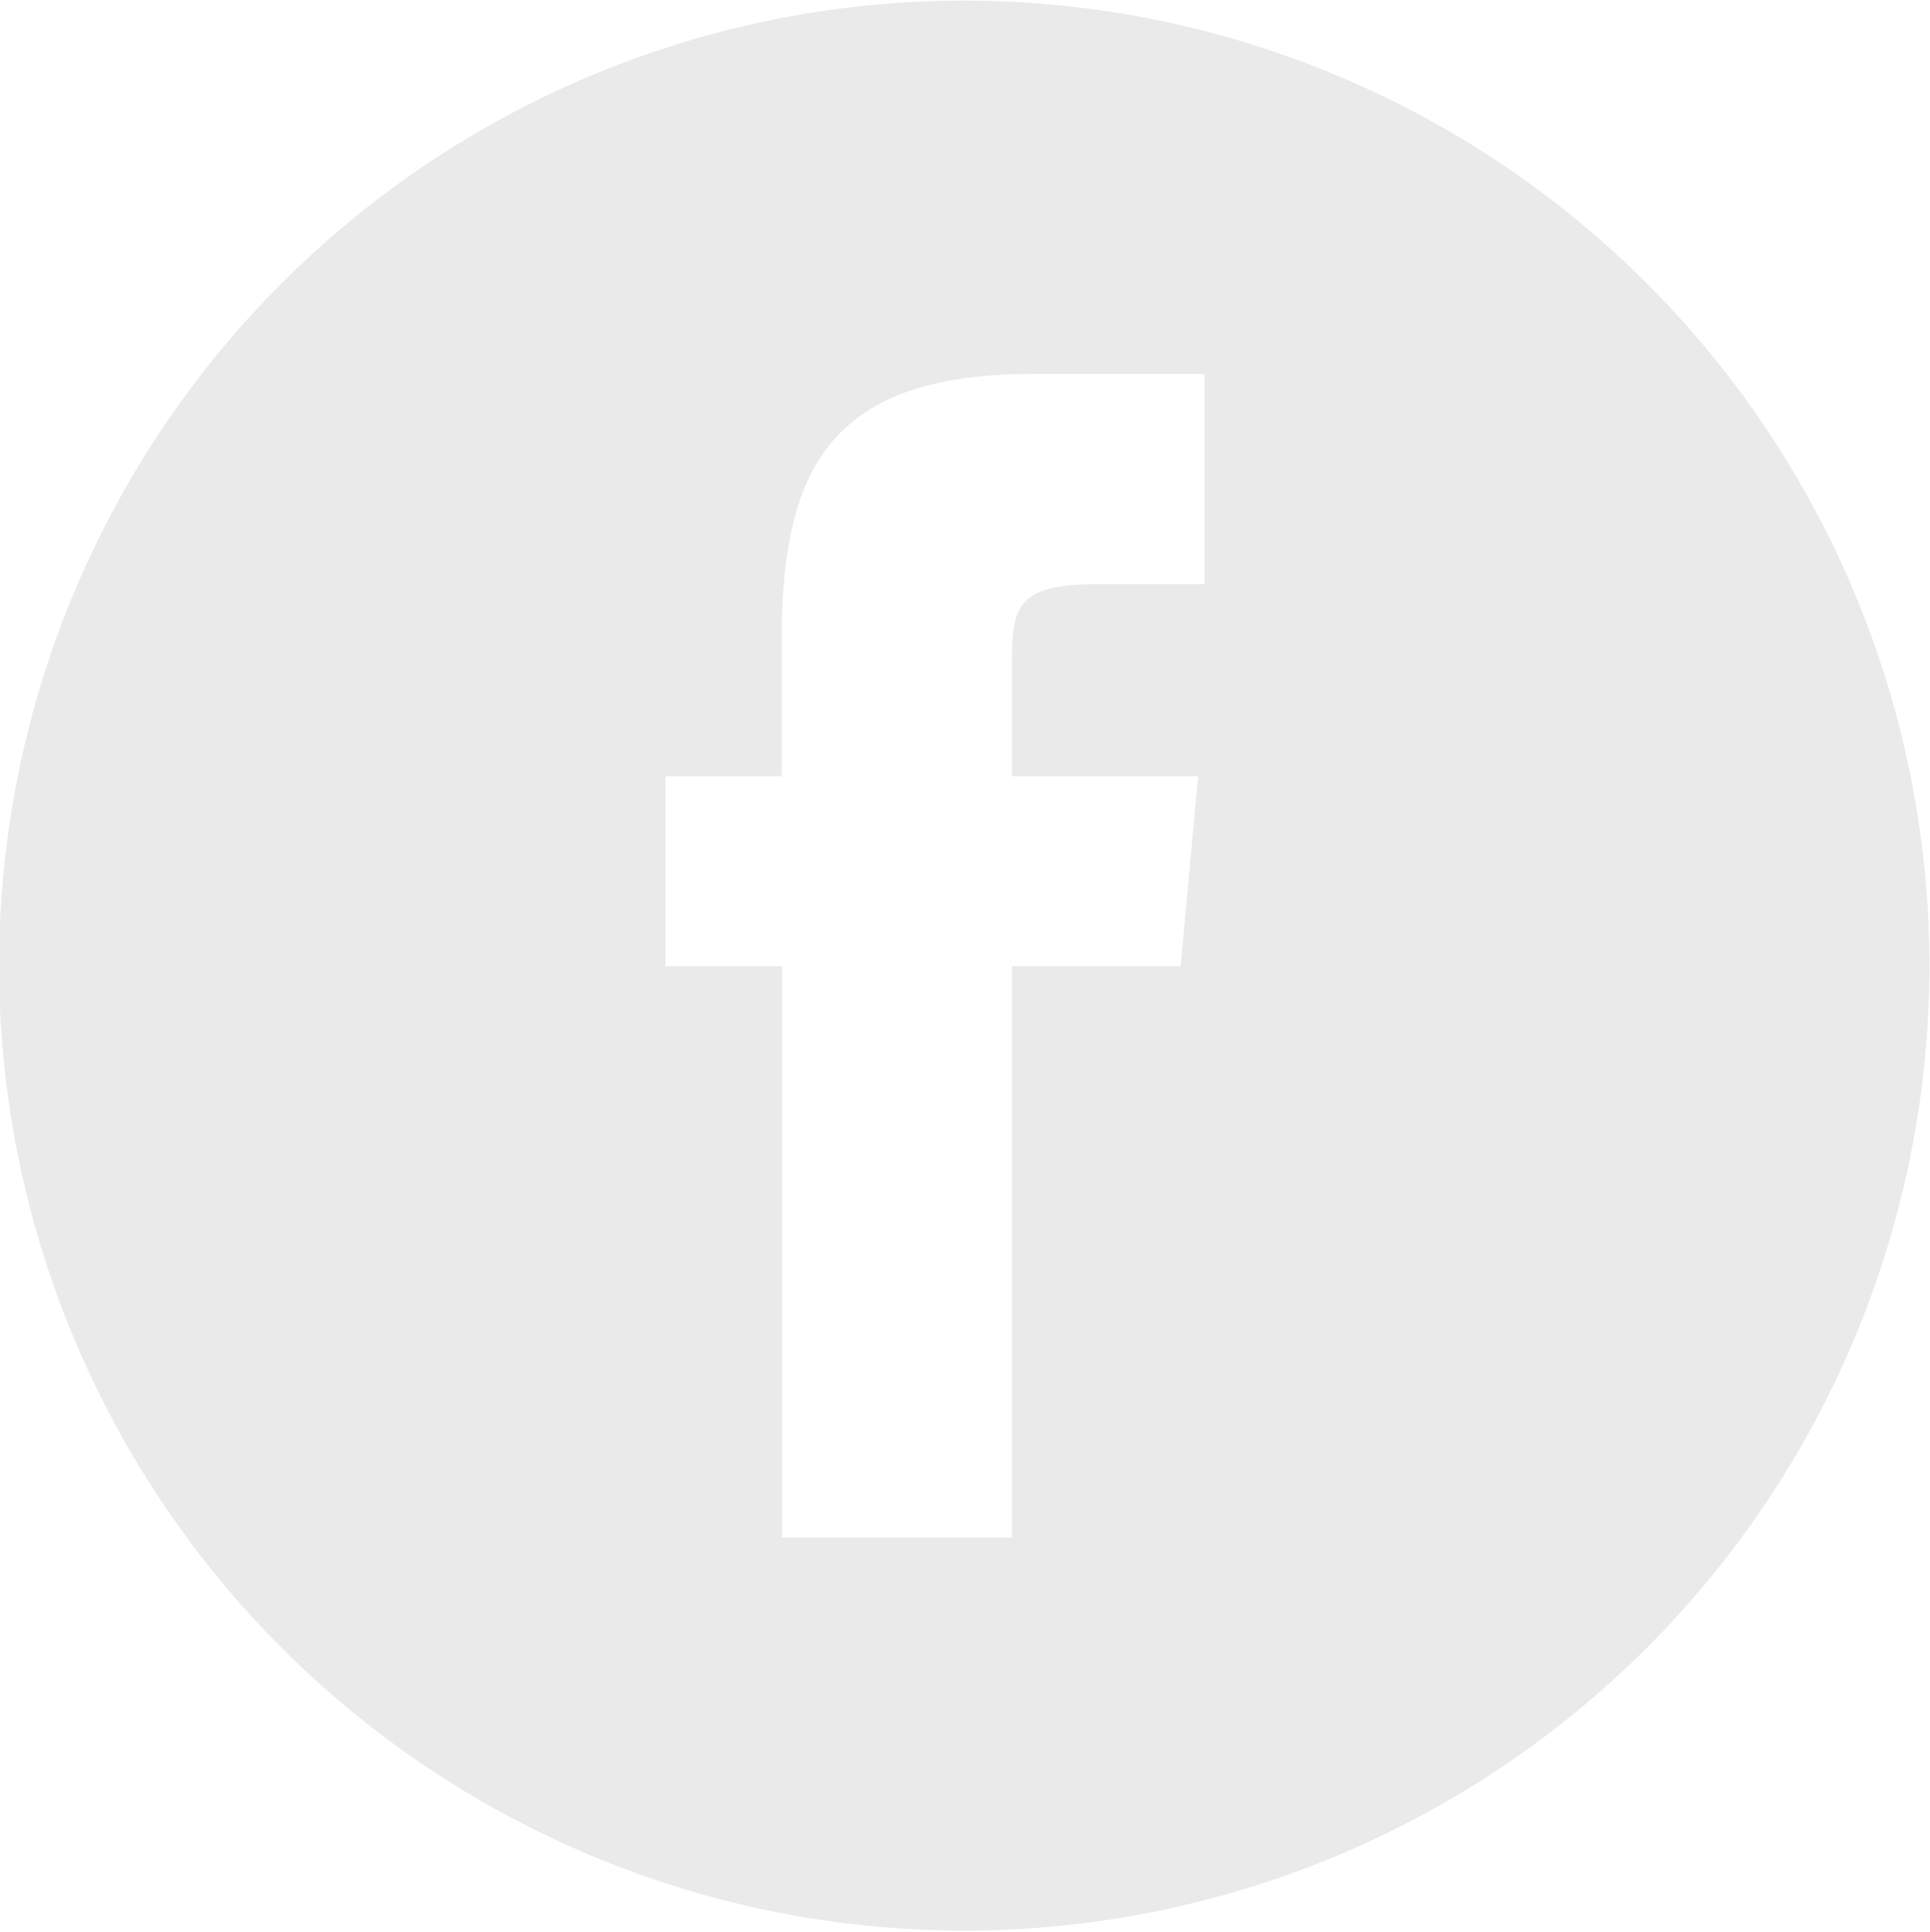 <svg xmlns="http://www.w3.org/2000/svg" width="31.375" height="31.41" viewBox="0 0 31.375 31.41">
  <defs>
    <style>
      .cls-1 {
        fill: #eaeaea;
        fill-opacity: 0.99;
        fill-rule: evenodd;
      }
    </style>
  </defs>
  <path id="ФБ" class="cls-1" d="M144.865,2352.23a15.69,15.69,0,1,1-15.692,15.69A15.687,15.687,0,0,1,144.865,2352.23Zm0.773,24.99v-9.29h2.743l0.285-3.09h-3.028l0-1.86c0-.89.085-1.26,1.367-1.26h1.764v-3.42h-2.792c-3.294,0-4.082,1.54-4.082,4.34v2.2h-1.889v3.09H141.9v9.29h3.738Z" transform="translate(-129.188 -2352.22)"/>
</svg>
